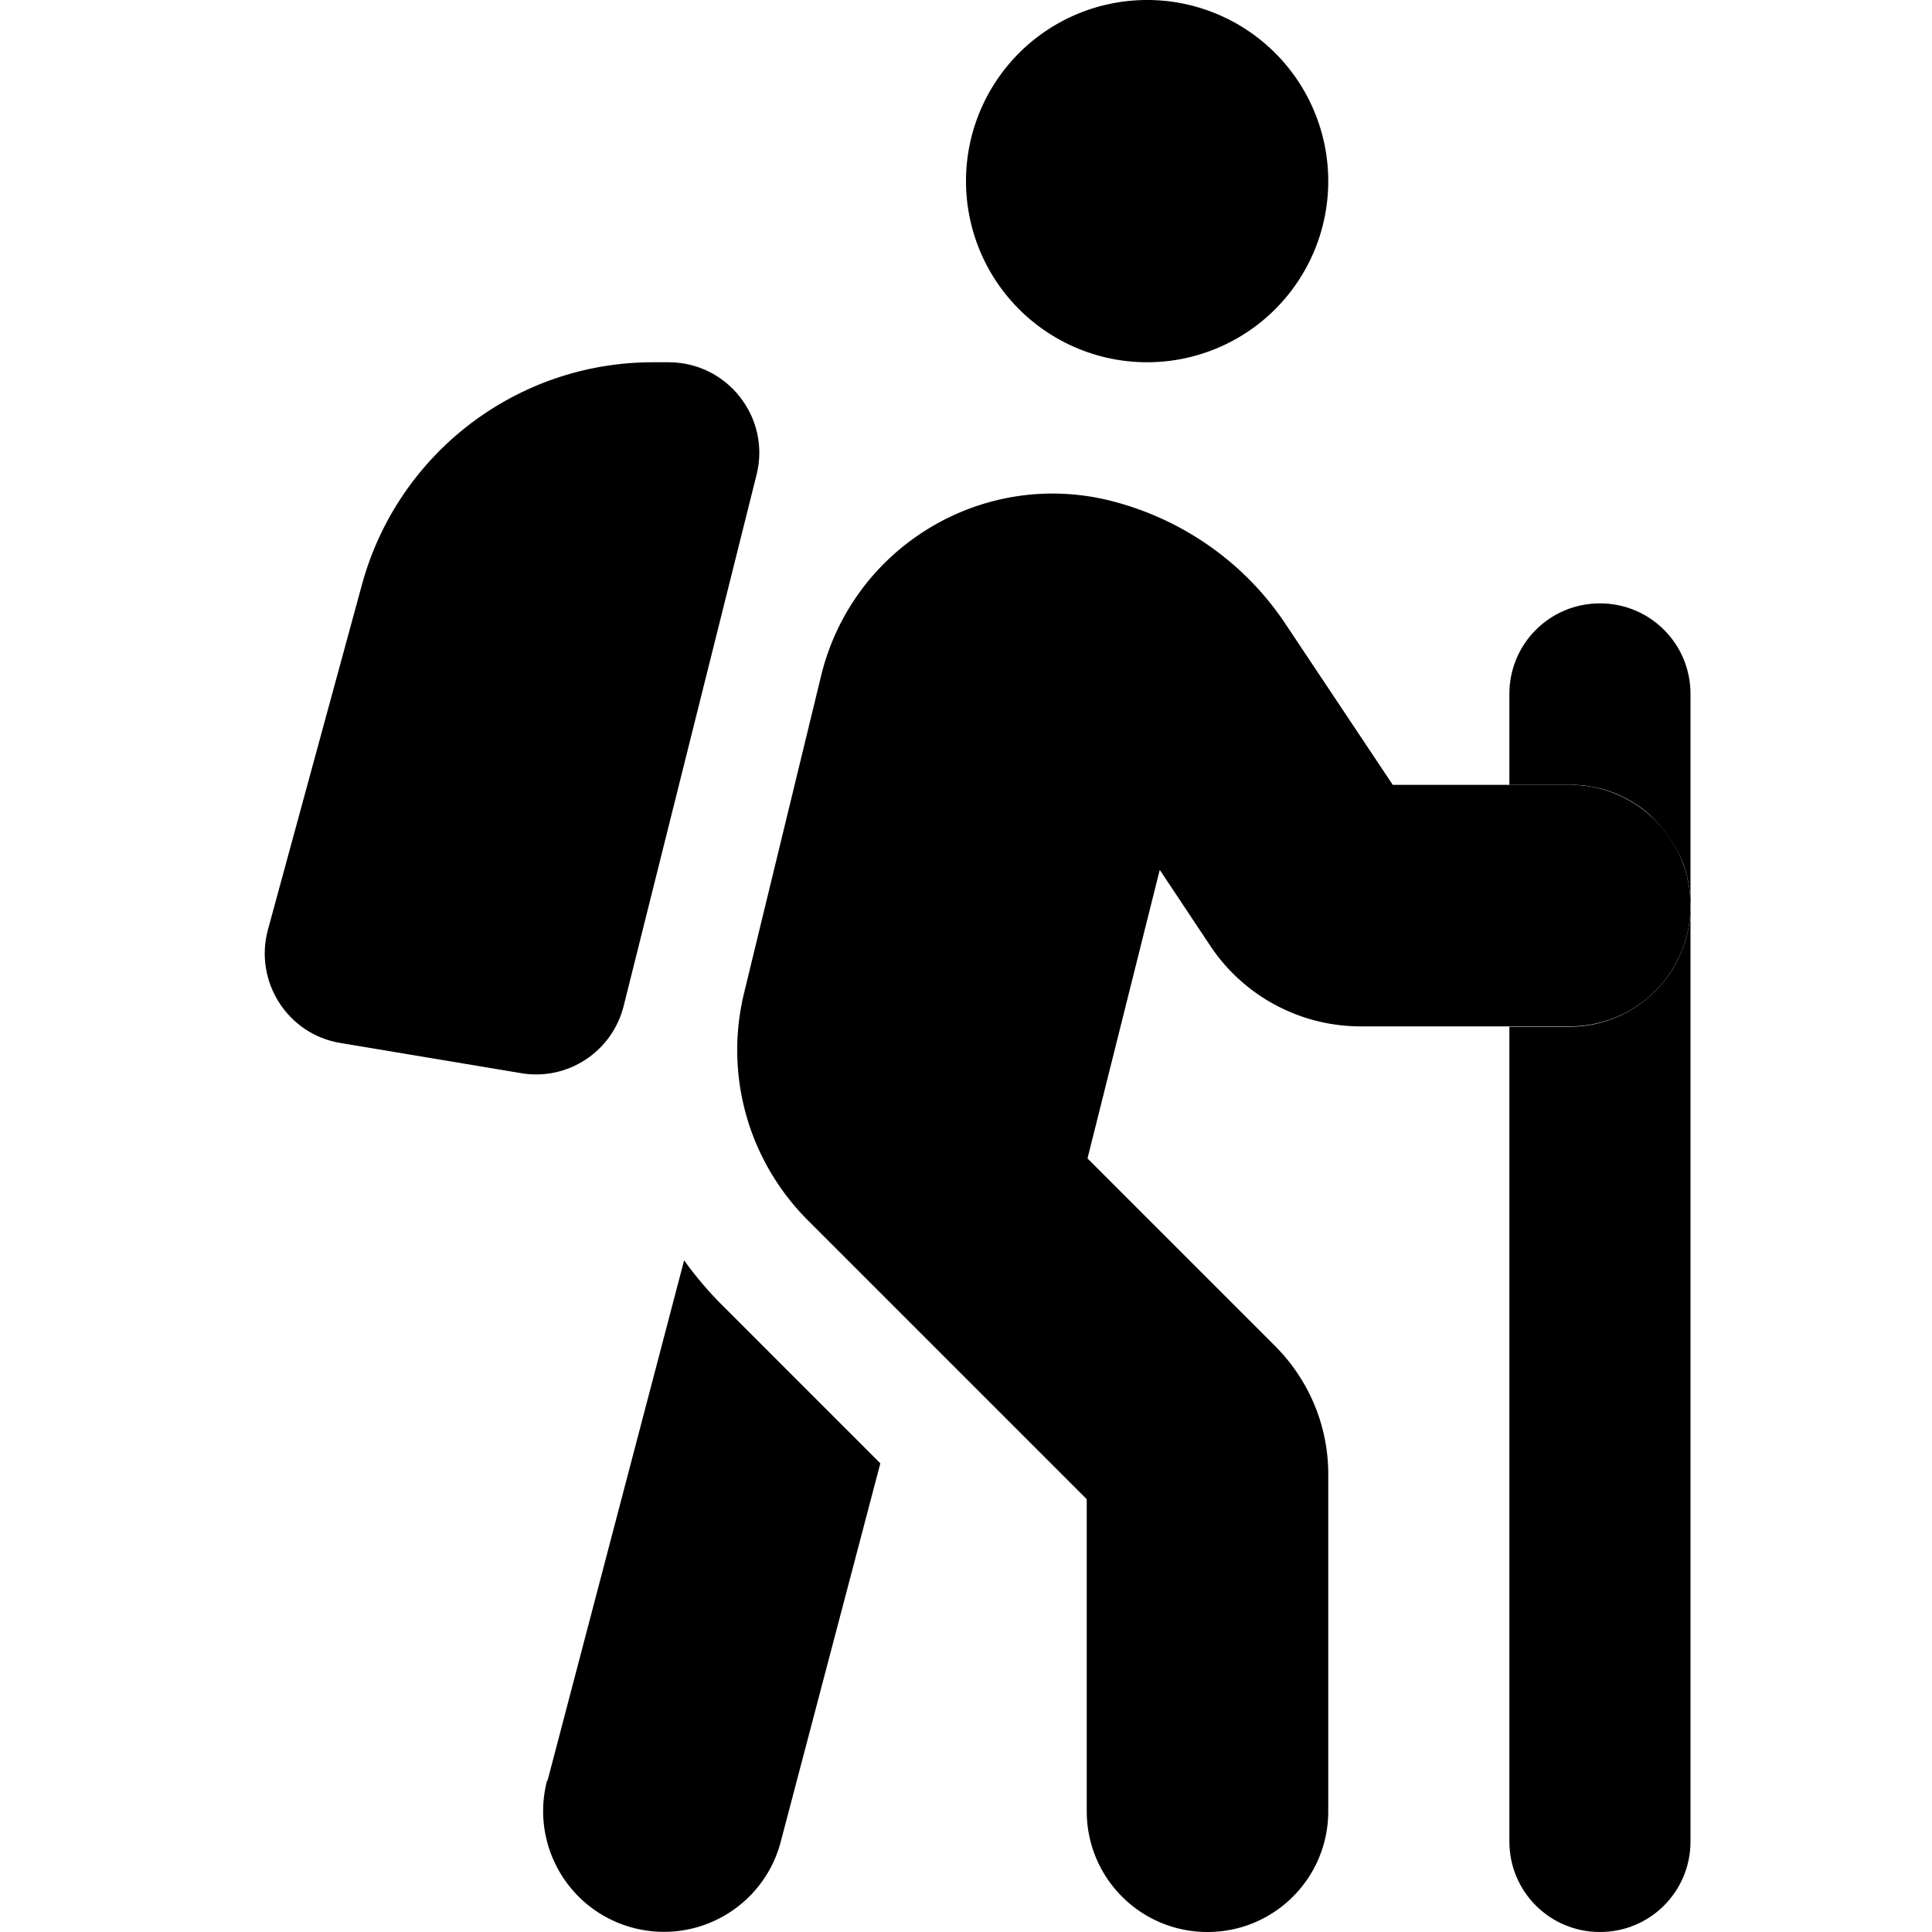 <svg xmlns="http://www.w3.org/2000/svg" width="24" height="24" viewBox="0 0 384 512"><path class="pr-icon-duotone-secondary" d="M7 246.4c-3.7 13.7 5.2 27.7 19.2 30l47.9 8c12.3 2.1 24.2-5.7 27.2-17.9l35.2-140.7c3.8-15.1-7.7-29.8-23.3-29.8l-4.2 0C73 96 41.4 120.1 31.9 155L7 246.4zM336 184l0 24 16 0c.5 0 1.1 0 1.6 0s1.1 .1 1.6 .1c1.1 .1 2.1 .3 3.2 .5c2.1 .4 4.1 1 6 1.8c3.8 1.6 7.3 3.9 10.1 6.8s5.2 6.3 6.9 10.1c.2 .5 .4 1 .6 1.4s.3 1 .5 1.5c.3 1 .6 2 .8 3c.2 1 .4 2.1 .5 3.2c.1 .6 .1 1.1 .1 1.6c0 .5 0 1 .1 1.5c0-18.4 0-37 0-55.6c0-13.3-10.7-24-24-24s-24 10.7-24 24zm0 88l0 216c0 13.3 10.7 24 24 24s24-10.7 24-24l0-247.7c0 .6 0 1.1-.1 1.6c0 .5-.1 1.1-.1 1.6c-.1 1.1-.3 2.1-.5 3.2c-.4 2.1-1.1 4.1-1.9 6c-1.6 3.8-4 7.2-6.9 10.1c-5.8 5.7-13.7 9.3-22.5 9.3l-16 0z"/><path class="pr-icon-duotone-primary" d="M192 48a48 48 0 1 1 96 0 48 48 0 1 1 -96 0zm51.3 182.7L224.2 307l49.7 49.7c9 9 14.1 21.2 14.1 33.9l0 89.4c0 17.7-14.3 32-32 32s-32-14.3-32-32l0-82.7-73.9-73.9c-15.8-15.8-22.2-38.6-16.9-60.3l20.4-84c8.3-34.1 42.7-54.9 76.7-46.4c19 4.8 35.6 16.4 46.4 32.7L305.1 208l46.9 0c17.7 0 32 14.3 32 32s-14.3 32-32 32l-55.4 0c-16 0-31-8-39.9-21.4l-13.3-20zM81.1 471.9L117.3 334c3 4.2 6.4 8.2 10.1 11.9l41.9 41.9L142.9 488.1c-4.5 17.1-22 27.3-39.1 22.8s-27.3-22-22.8-39.1z"/></svg>